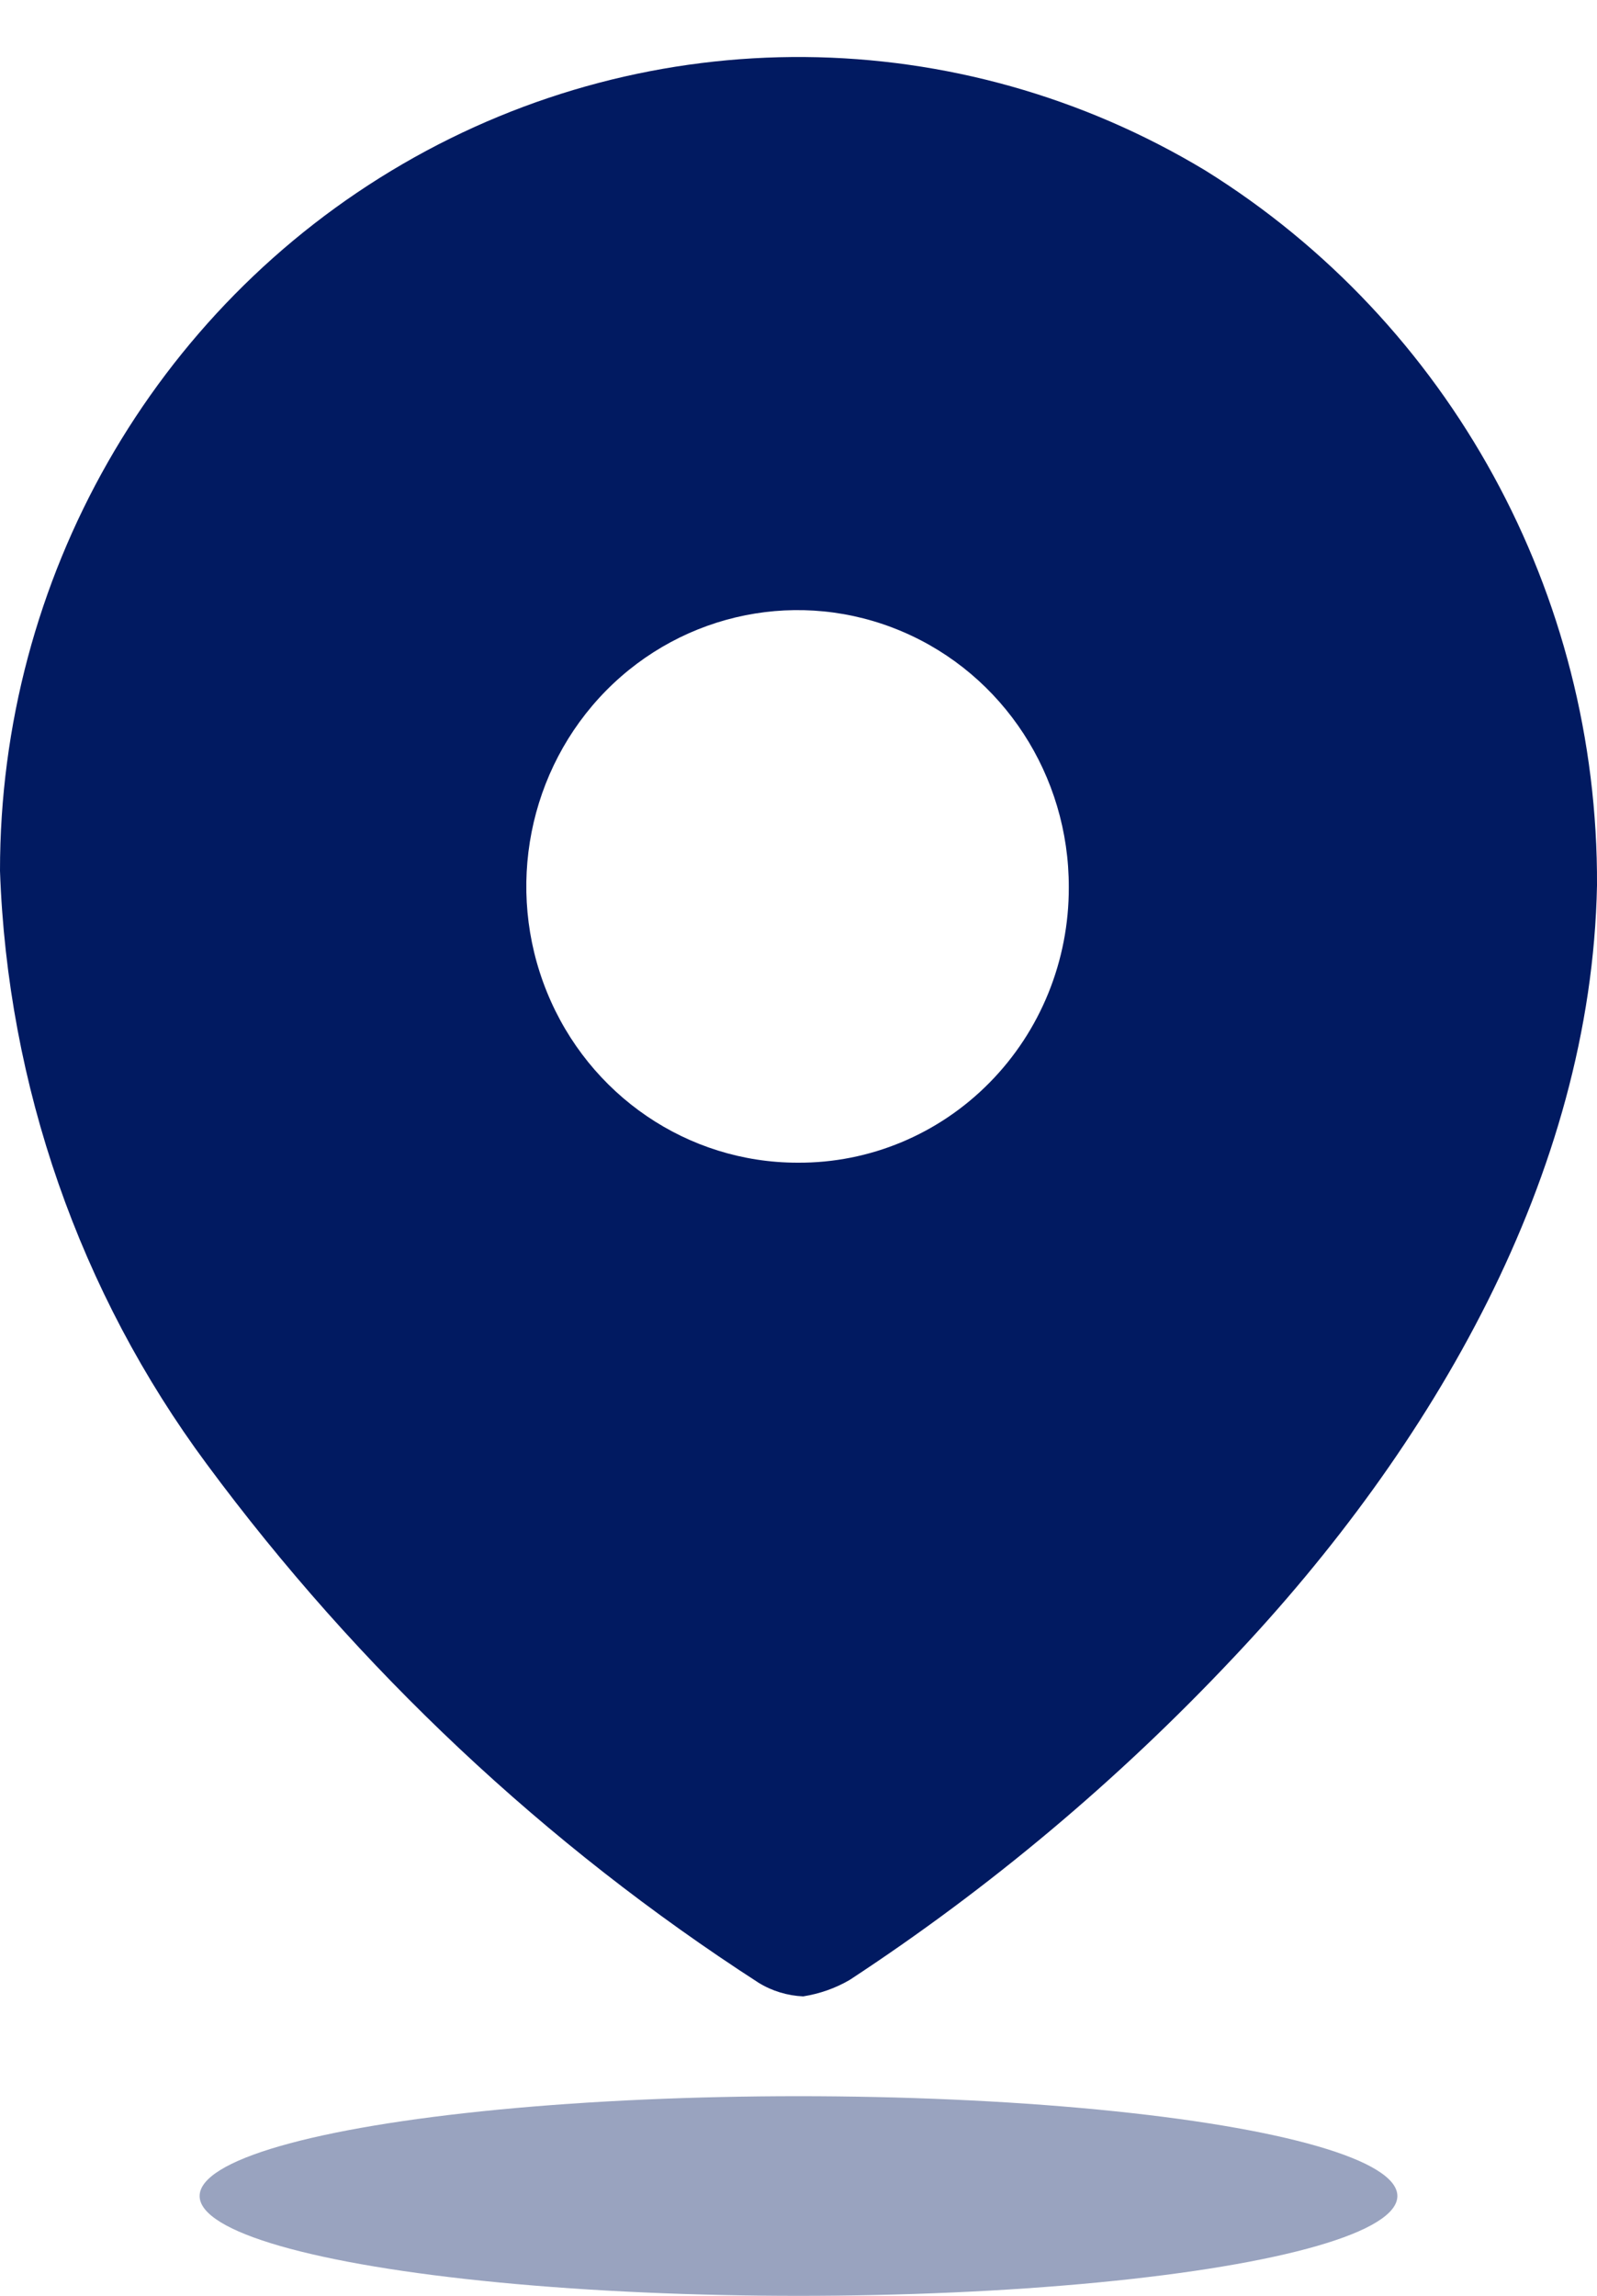 <svg width="16" height="23" viewBox="0 0 16 23" fill="none" xmlns="http://www.w3.org/2000/svg">
<path fill-rule="evenodd" clip-rule="evenodd" d="M4.036 1.642C6.533 0.191 9.602 0.216 12.076 1.708C14.525 3.231 16.014 5.947 16 8.87C15.943 11.774 14.347 14.503 12.351 16.613C11.2 17.836 9.912 18.917 8.513 19.835C8.369 19.919 8.211 19.974 8.047 20C7.89 19.993 7.736 19.947 7.601 19.864C5.466 18.485 3.592 16.724 2.071 14.667C0.798 12.95 0.075 10.875 0 8.725C-0.002 5.797 1.539 3.093 4.036 1.642ZM5.479 9.937C5.899 10.973 6.89 11.648 7.99 11.648C8.711 11.653 9.404 11.364 9.914 10.846C10.425 10.328 10.71 9.624 10.708 8.89C10.711 7.769 10.052 6.757 9.037 6.326C8.022 5.894 6.851 6.129 6.072 6.919C5.293 7.71 5.059 8.902 5.479 9.937Z" fill="#011A61"/>
<ellipse opacity="0.4" cx="8" cy="22" rx="6" ry="1" fill="#011A61"/>
</svg>
